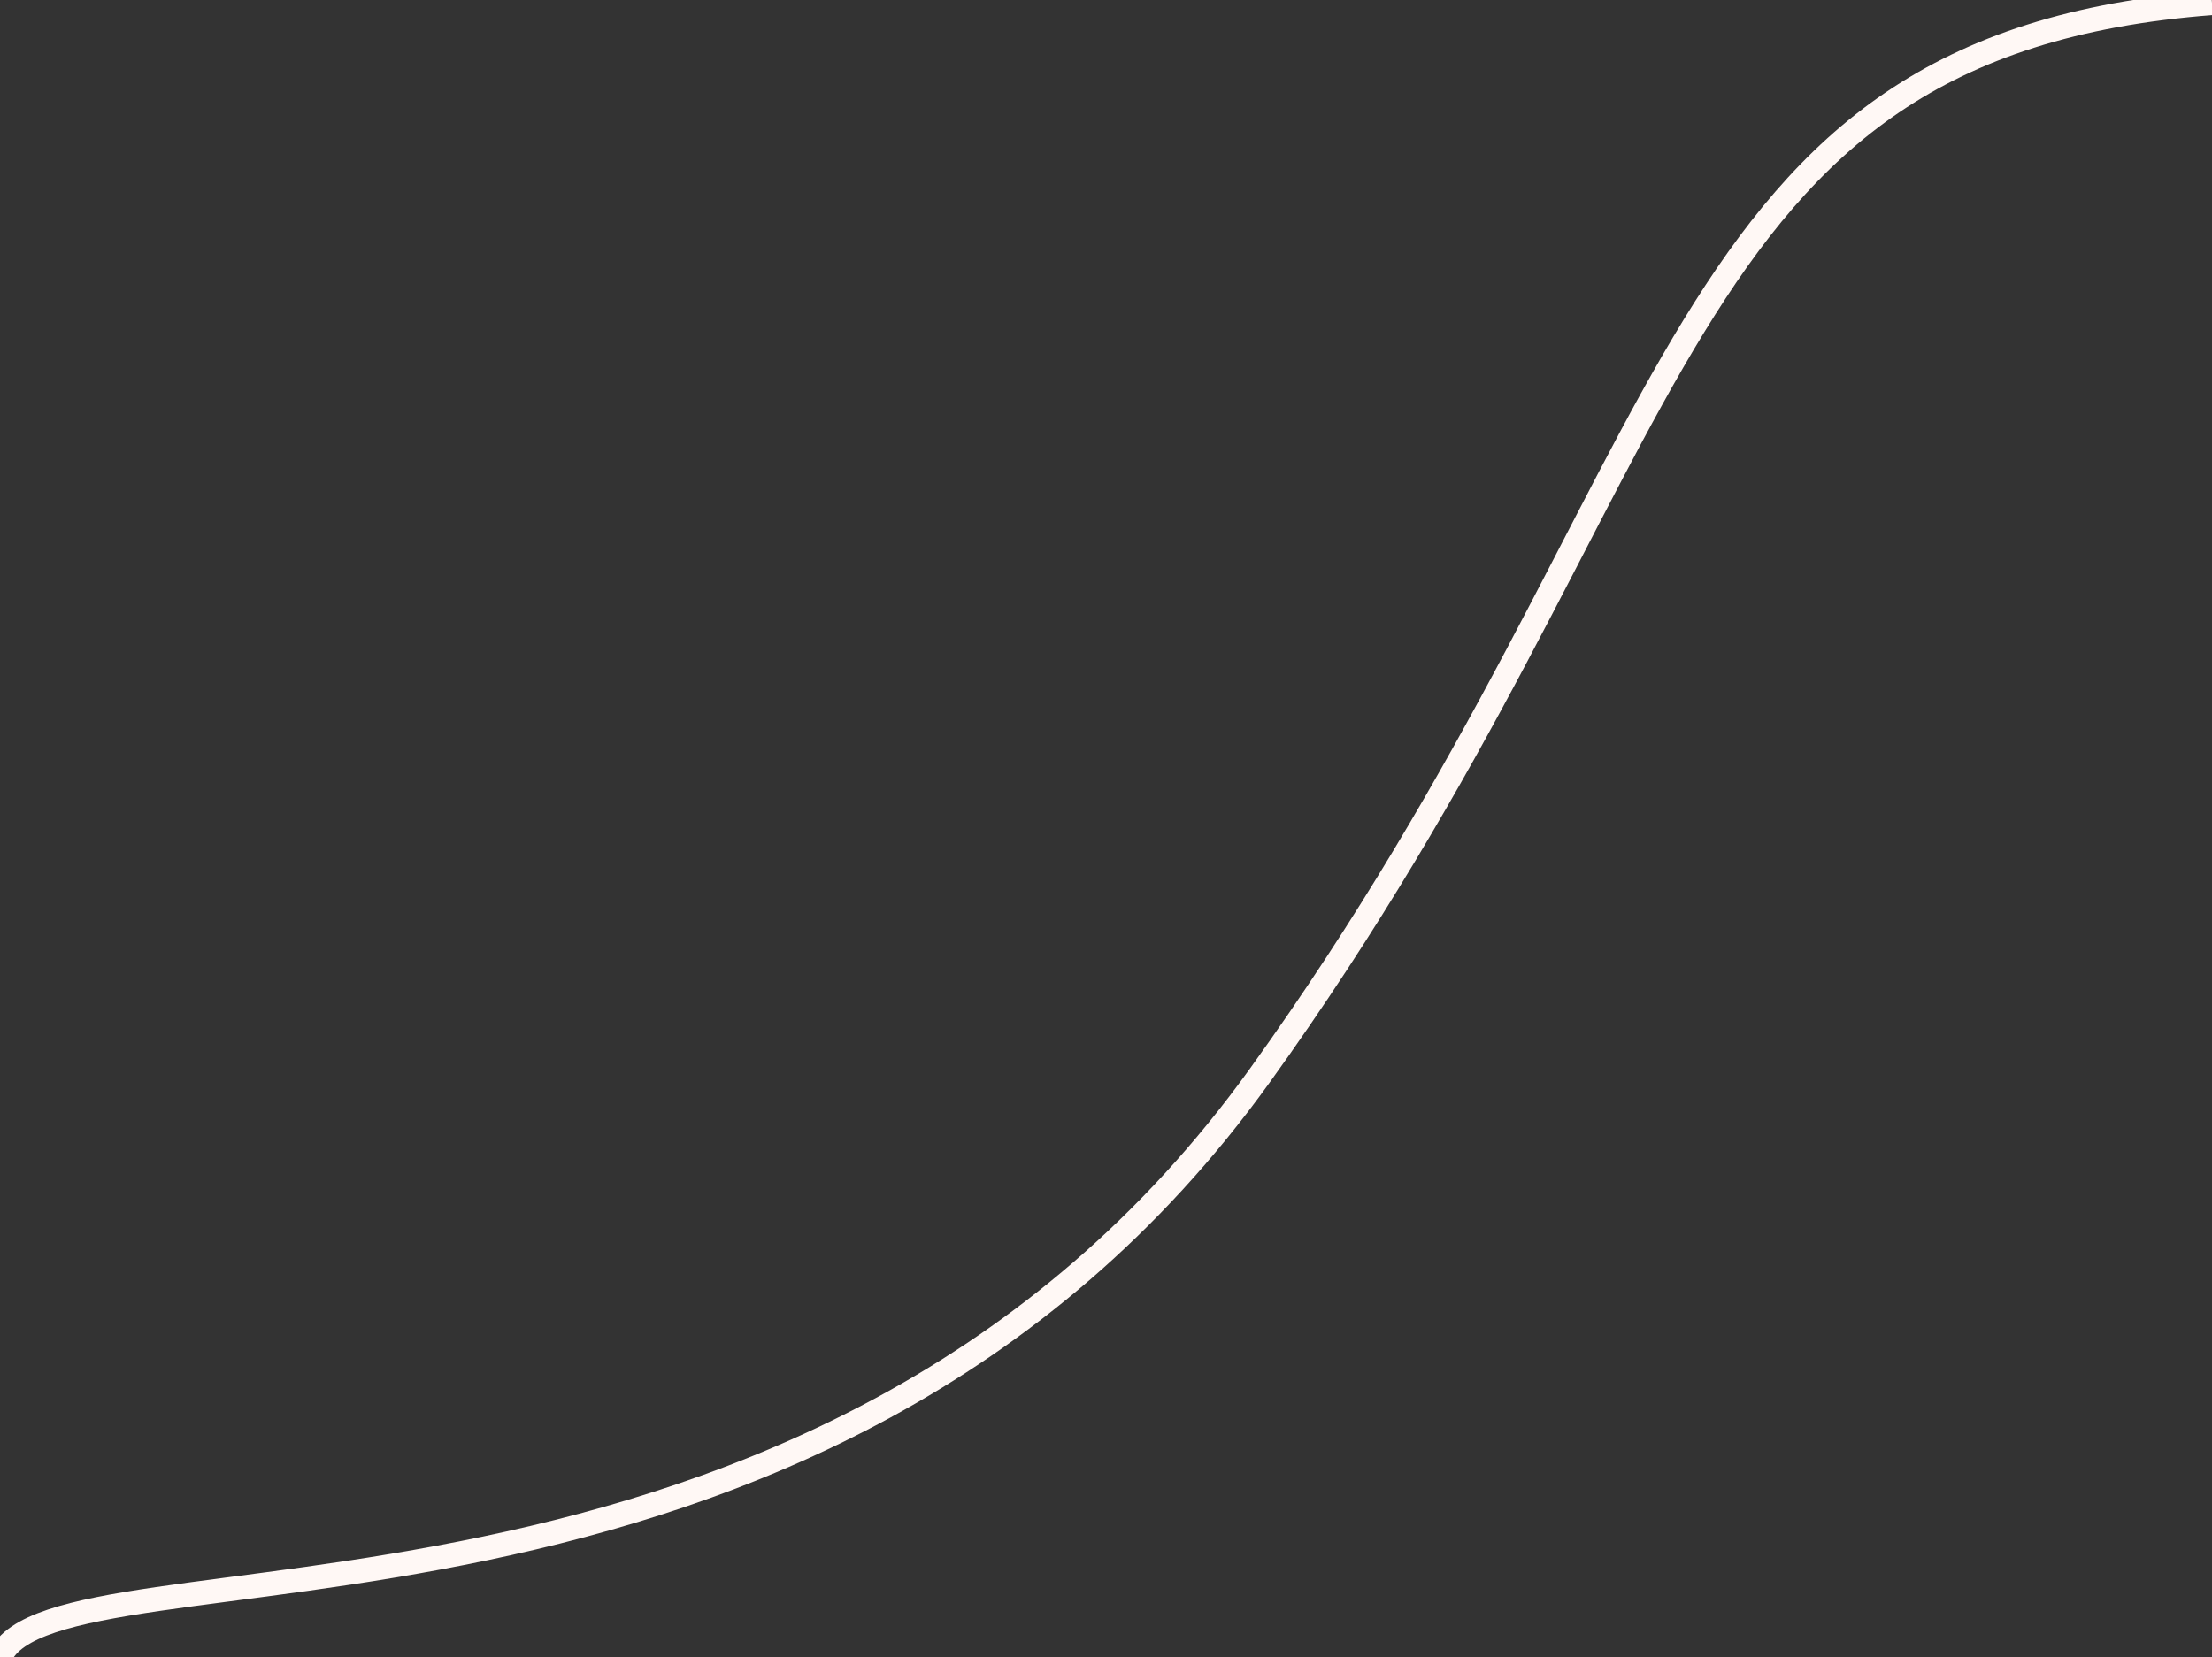 <svg width="367" height="275" viewBox="0 0 367 275" fill="none" xmlns="http://www.w3.org/2000/svg">
<rect x="0" y="0" width="367" height="275" fill="#333333" stroke="none"/>
<path d="M0 275C9 254 136 280 209 178.5C282 77 275.5 7.5 367 0.5" stroke="#FFF8F5" stroke-width="4"/>
</svg>
